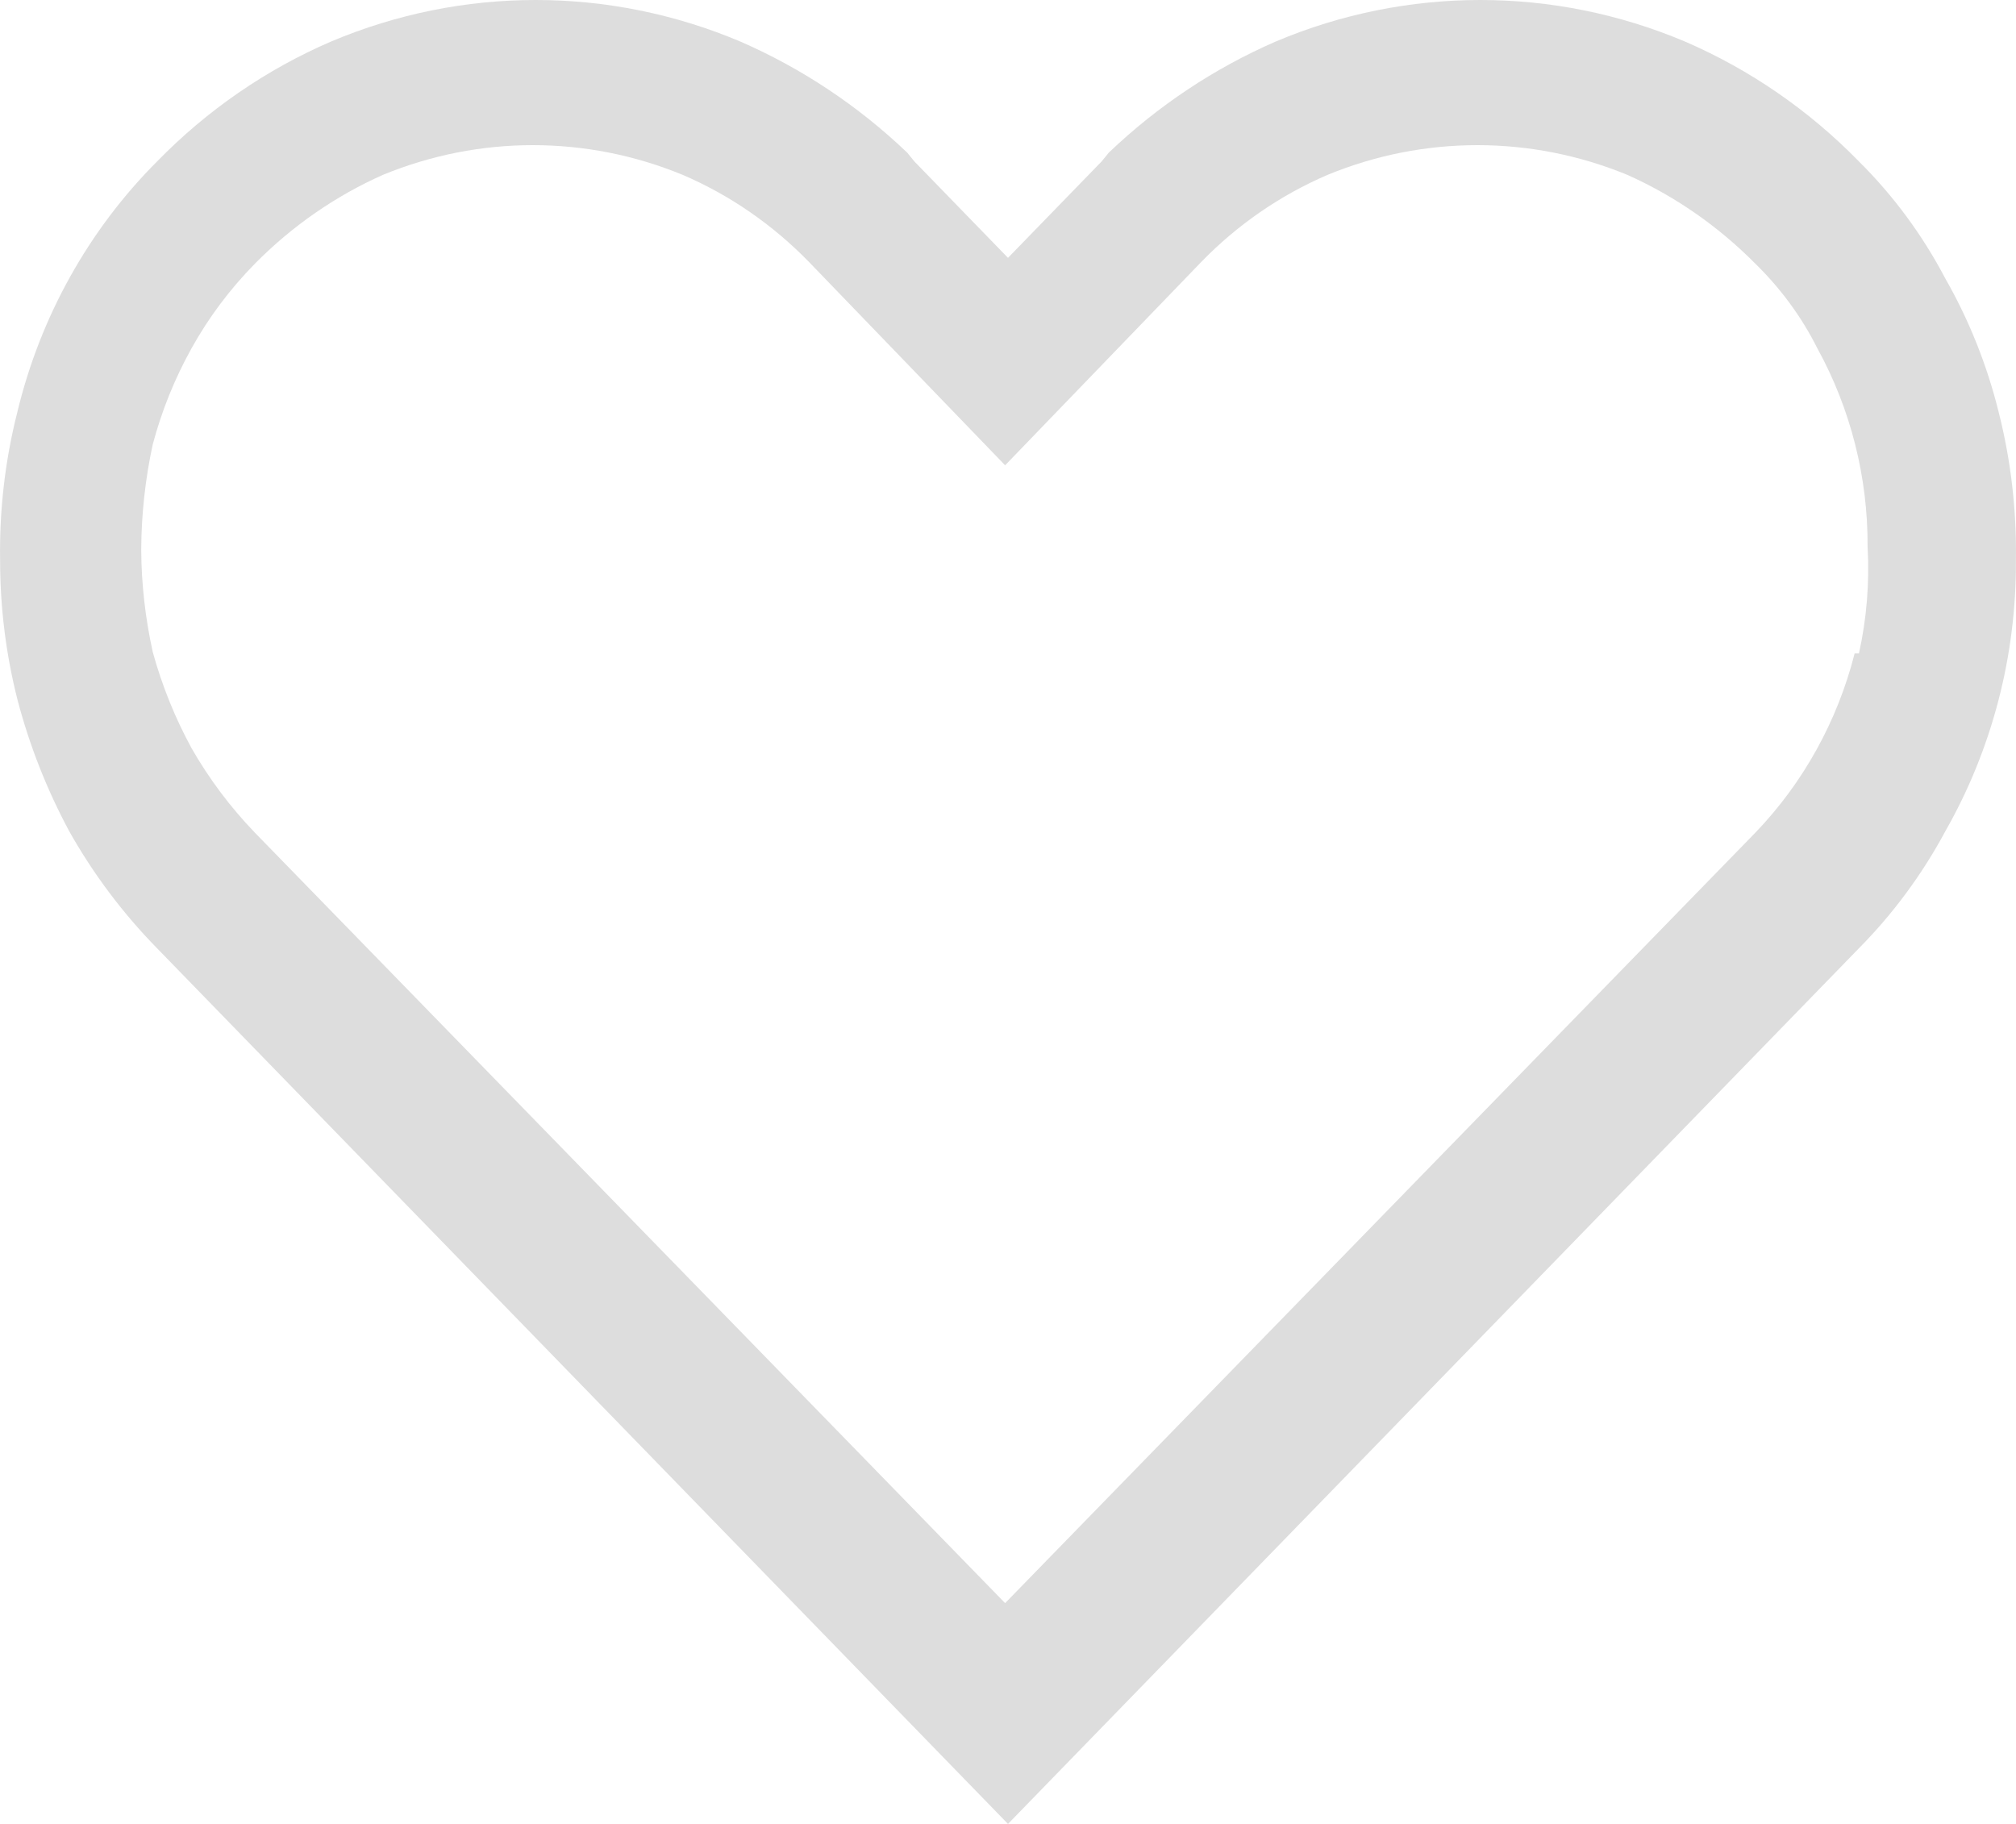 <svg width="21" height="19" viewBox="0 0 21 19" fill="none" xmlns="http://www.w3.org/2000/svg">
<path d="M20.819 4.291C20.698 3.803 20.512 3.336 20.264 2.902C20.027 2.45 19.724 2.039 19.364 1.682C18.844 1.149 18.227 0.724 17.55 0.432C16.185 -0.144 14.655 -0.144 13.29 0.432C12.649 0.711 12.06 1.103 11.55 1.59L11.475 1.682L10.5 2.686L9.525 1.682L9.45 1.59C8.94 1.103 8.351 0.711 7.71 0.432C6.345 -0.144 4.815 -0.144 3.45 0.432C2.772 0.724 2.156 1.149 1.636 1.682C0.924 2.395 0.42 3.299 0.181 4.291C0.053 4.795 -0.007 5.314 0.001 5.834C0.001 6.324 0.061 6.811 0.181 7.285C0.306 7.764 0.488 8.225 0.721 8.659C0.972 9.105 1.28 9.515 1.636 9.878L10.5 19L19.364 9.878C19.72 9.519 20.024 9.106 20.264 8.659C20.752 7.802 21.005 6.827 20.999 5.834C21.007 5.314 20.947 4.795 20.819 4.291ZM19.319 6.807C19.14 7.512 18.783 8.156 18.285 8.674L10.47 16.7L2.655 8.674C2.401 8.41 2.179 8.115 1.996 7.795C1.823 7.478 1.687 7.141 1.591 6.791C1.514 6.442 1.473 6.085 1.471 5.726C1.473 5.358 1.513 4.99 1.591 4.63C1.684 4.28 1.82 3.943 1.996 3.627C2.176 3.303 2.397 3.01 2.655 2.747C3.041 2.356 3.493 2.042 3.99 1.821C4.992 1.409 6.109 1.409 7.11 1.821C7.605 2.033 8.052 2.343 8.43 2.732L10.47 4.847L12.51 2.732C12.888 2.342 13.336 2.033 13.83 1.821C14.831 1.409 15.948 1.409 16.95 1.821C17.446 2.042 17.899 2.357 18.285 2.747C18.546 3.002 18.765 3.298 18.93 3.627C19.277 4.258 19.458 4.971 19.454 5.695C19.475 6.068 19.445 6.442 19.364 6.807H19.319Z" fill="#DDDDDD"/>
</svg>
